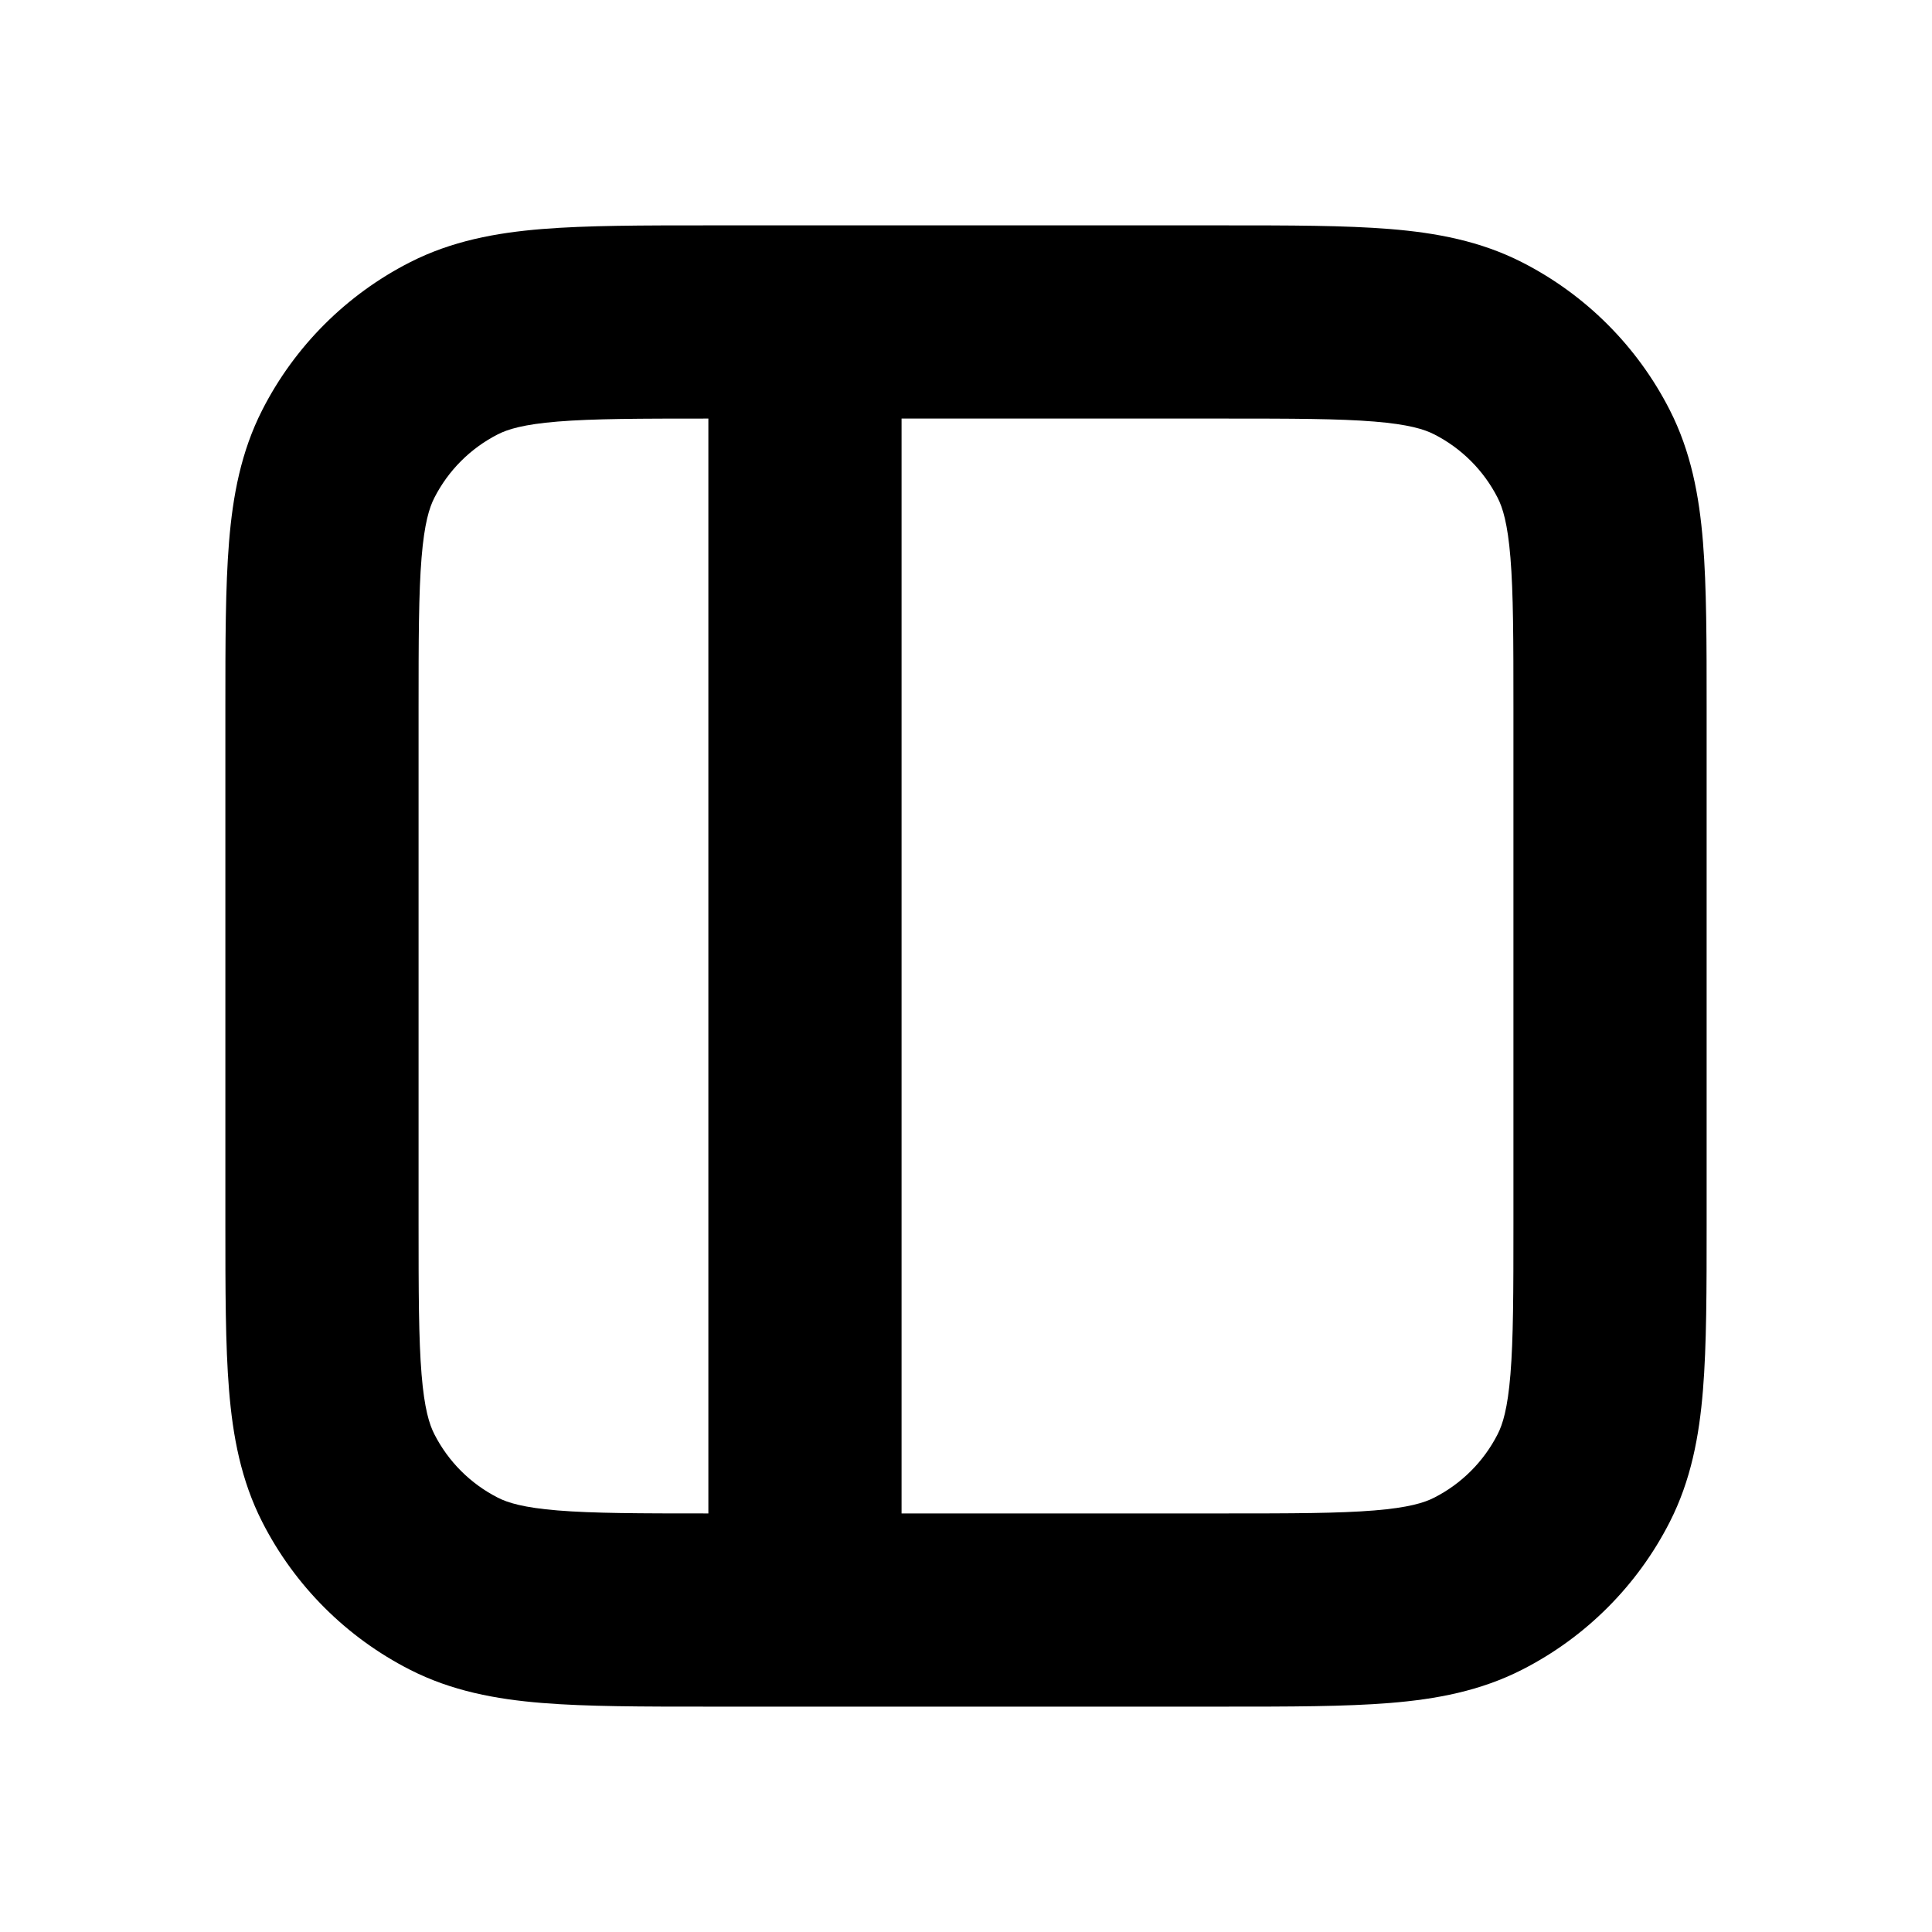 <svg width="20" height="20" viewBox="0 0 20 20" fill="none" xmlns="http://www.w3.org/2000/svg">
<path d="M4.698 16.394L5.152 15.503L5.152 15.503L4.698 16.394ZM3.606 15.302L2.715 15.756L2.715 15.756L3.606 15.302ZM16.394 15.302L15.503 14.848L15.503 14.848L16.394 15.302ZM15.302 16.394L14.848 15.503L14.848 15.503L15.302 16.394ZM16.394 4.698L15.503 5.152L15.503 5.152L16.394 4.698ZM15.302 3.606L15.756 2.715L15.756 2.715L15.302 3.606ZM3.606 4.698L4.497 5.152L4.497 5.152L3.606 4.698ZM4.698 3.606L5.152 4.497L5.152 4.497L4.698 3.606ZM9.333 3.333V2.333H7.333V3.333H9.333ZM7.333 16.667V17.667H9.333V16.667H7.333ZM16.667 7.333H15.667V12.667H16.667H17.667V7.333H16.667ZM12.667 16.667V15.667H7.333V16.667V17.667H12.667V16.667ZM3.333 12.667H4.333V7.333H3.333H2.333V12.667H3.333ZM7.333 3.333V4.333H12.667V3.333V2.333H7.333V3.333ZM7.333 16.667V15.667C6.617 15.667 6.139 15.666 5.773 15.636C5.418 15.607 5.255 15.556 5.152 15.503L4.698 16.394L4.244 17.285C4.676 17.505 5.131 17.59 5.61 17.629C6.077 17.667 6.65 17.667 7.333 17.667V16.667ZM3.333 12.667H2.333C2.333 13.35 2.333 13.923 2.371 14.39C2.41 14.869 2.495 15.324 2.715 15.756L3.606 15.302L4.497 14.848C4.444 14.745 4.393 14.582 4.364 14.227C4.334 13.861 4.333 13.383 4.333 12.667H3.333ZM4.698 16.394L5.152 15.503C4.87 15.359 4.641 15.13 4.497 14.848L3.606 15.302L2.715 15.756C3.05 16.414 3.586 16.95 4.244 17.285L4.698 16.394ZM16.667 12.667H15.667C15.667 13.383 15.666 13.861 15.636 14.227C15.607 14.582 15.556 14.745 15.503 14.848L16.394 15.302L17.285 15.756C17.505 15.324 17.59 14.869 17.629 14.39C17.667 13.923 17.667 13.35 17.667 12.667H16.667ZM12.667 16.667V17.667C13.35 17.667 13.923 17.667 14.39 17.629C14.869 17.59 15.324 17.505 15.756 17.285L15.302 16.394L14.848 15.503C14.745 15.556 14.582 15.607 14.227 15.636C13.861 15.666 13.383 15.667 12.667 15.667V16.667ZM16.394 15.302L15.503 14.848C15.359 15.13 15.13 15.359 14.848 15.503L15.302 16.394L15.756 17.285C16.414 16.95 16.95 16.414 17.285 15.756L16.394 15.302ZM16.667 7.333H17.667C17.667 6.65 17.667 6.077 17.629 5.61C17.59 5.131 17.505 4.676 17.285 4.244L16.394 4.698L15.503 5.152C15.556 5.255 15.607 5.418 15.636 5.773C15.666 6.139 15.667 6.617 15.667 7.333H16.667ZM12.667 3.333V4.333C13.383 4.333 13.861 4.334 14.227 4.364C14.582 4.393 14.745 4.444 14.848 4.497L15.302 3.606L15.756 2.715C15.324 2.495 14.869 2.41 14.39 2.371C13.923 2.333 13.35 2.333 12.667 2.333V3.333ZM16.394 4.698L17.285 4.244C16.95 3.586 16.414 3.05 15.756 2.715L15.302 3.606L14.848 4.497C15.13 4.641 15.359 4.87 15.503 5.152L16.394 4.698ZM3.333 7.333H4.333C4.333 6.617 4.334 6.139 4.364 5.773C4.393 5.418 4.444 5.255 4.497 5.152L3.606 4.698L2.715 4.244C2.495 4.676 2.41 5.131 2.371 5.61C2.333 6.077 2.333 6.65 2.333 7.333H3.333ZM7.333 3.333V2.333C6.65 2.333 6.077 2.333 5.61 2.371C5.131 2.41 4.676 2.495 4.244 2.715L4.698 3.606L5.152 4.497C5.255 4.444 5.418 4.393 5.773 4.364C6.139 4.334 6.617 4.333 7.333 4.333V3.333ZM3.606 4.698L4.497 5.152C4.641 4.87 4.87 4.641 5.152 4.497L4.698 3.606L4.244 2.715C3.586 3.05 3.05 3.586 2.715 4.244L3.606 4.698ZM8.333 3.333H7.333V16.667H8.333H9.333V3.333H8.333Z" fill="black"/>
</svg>
